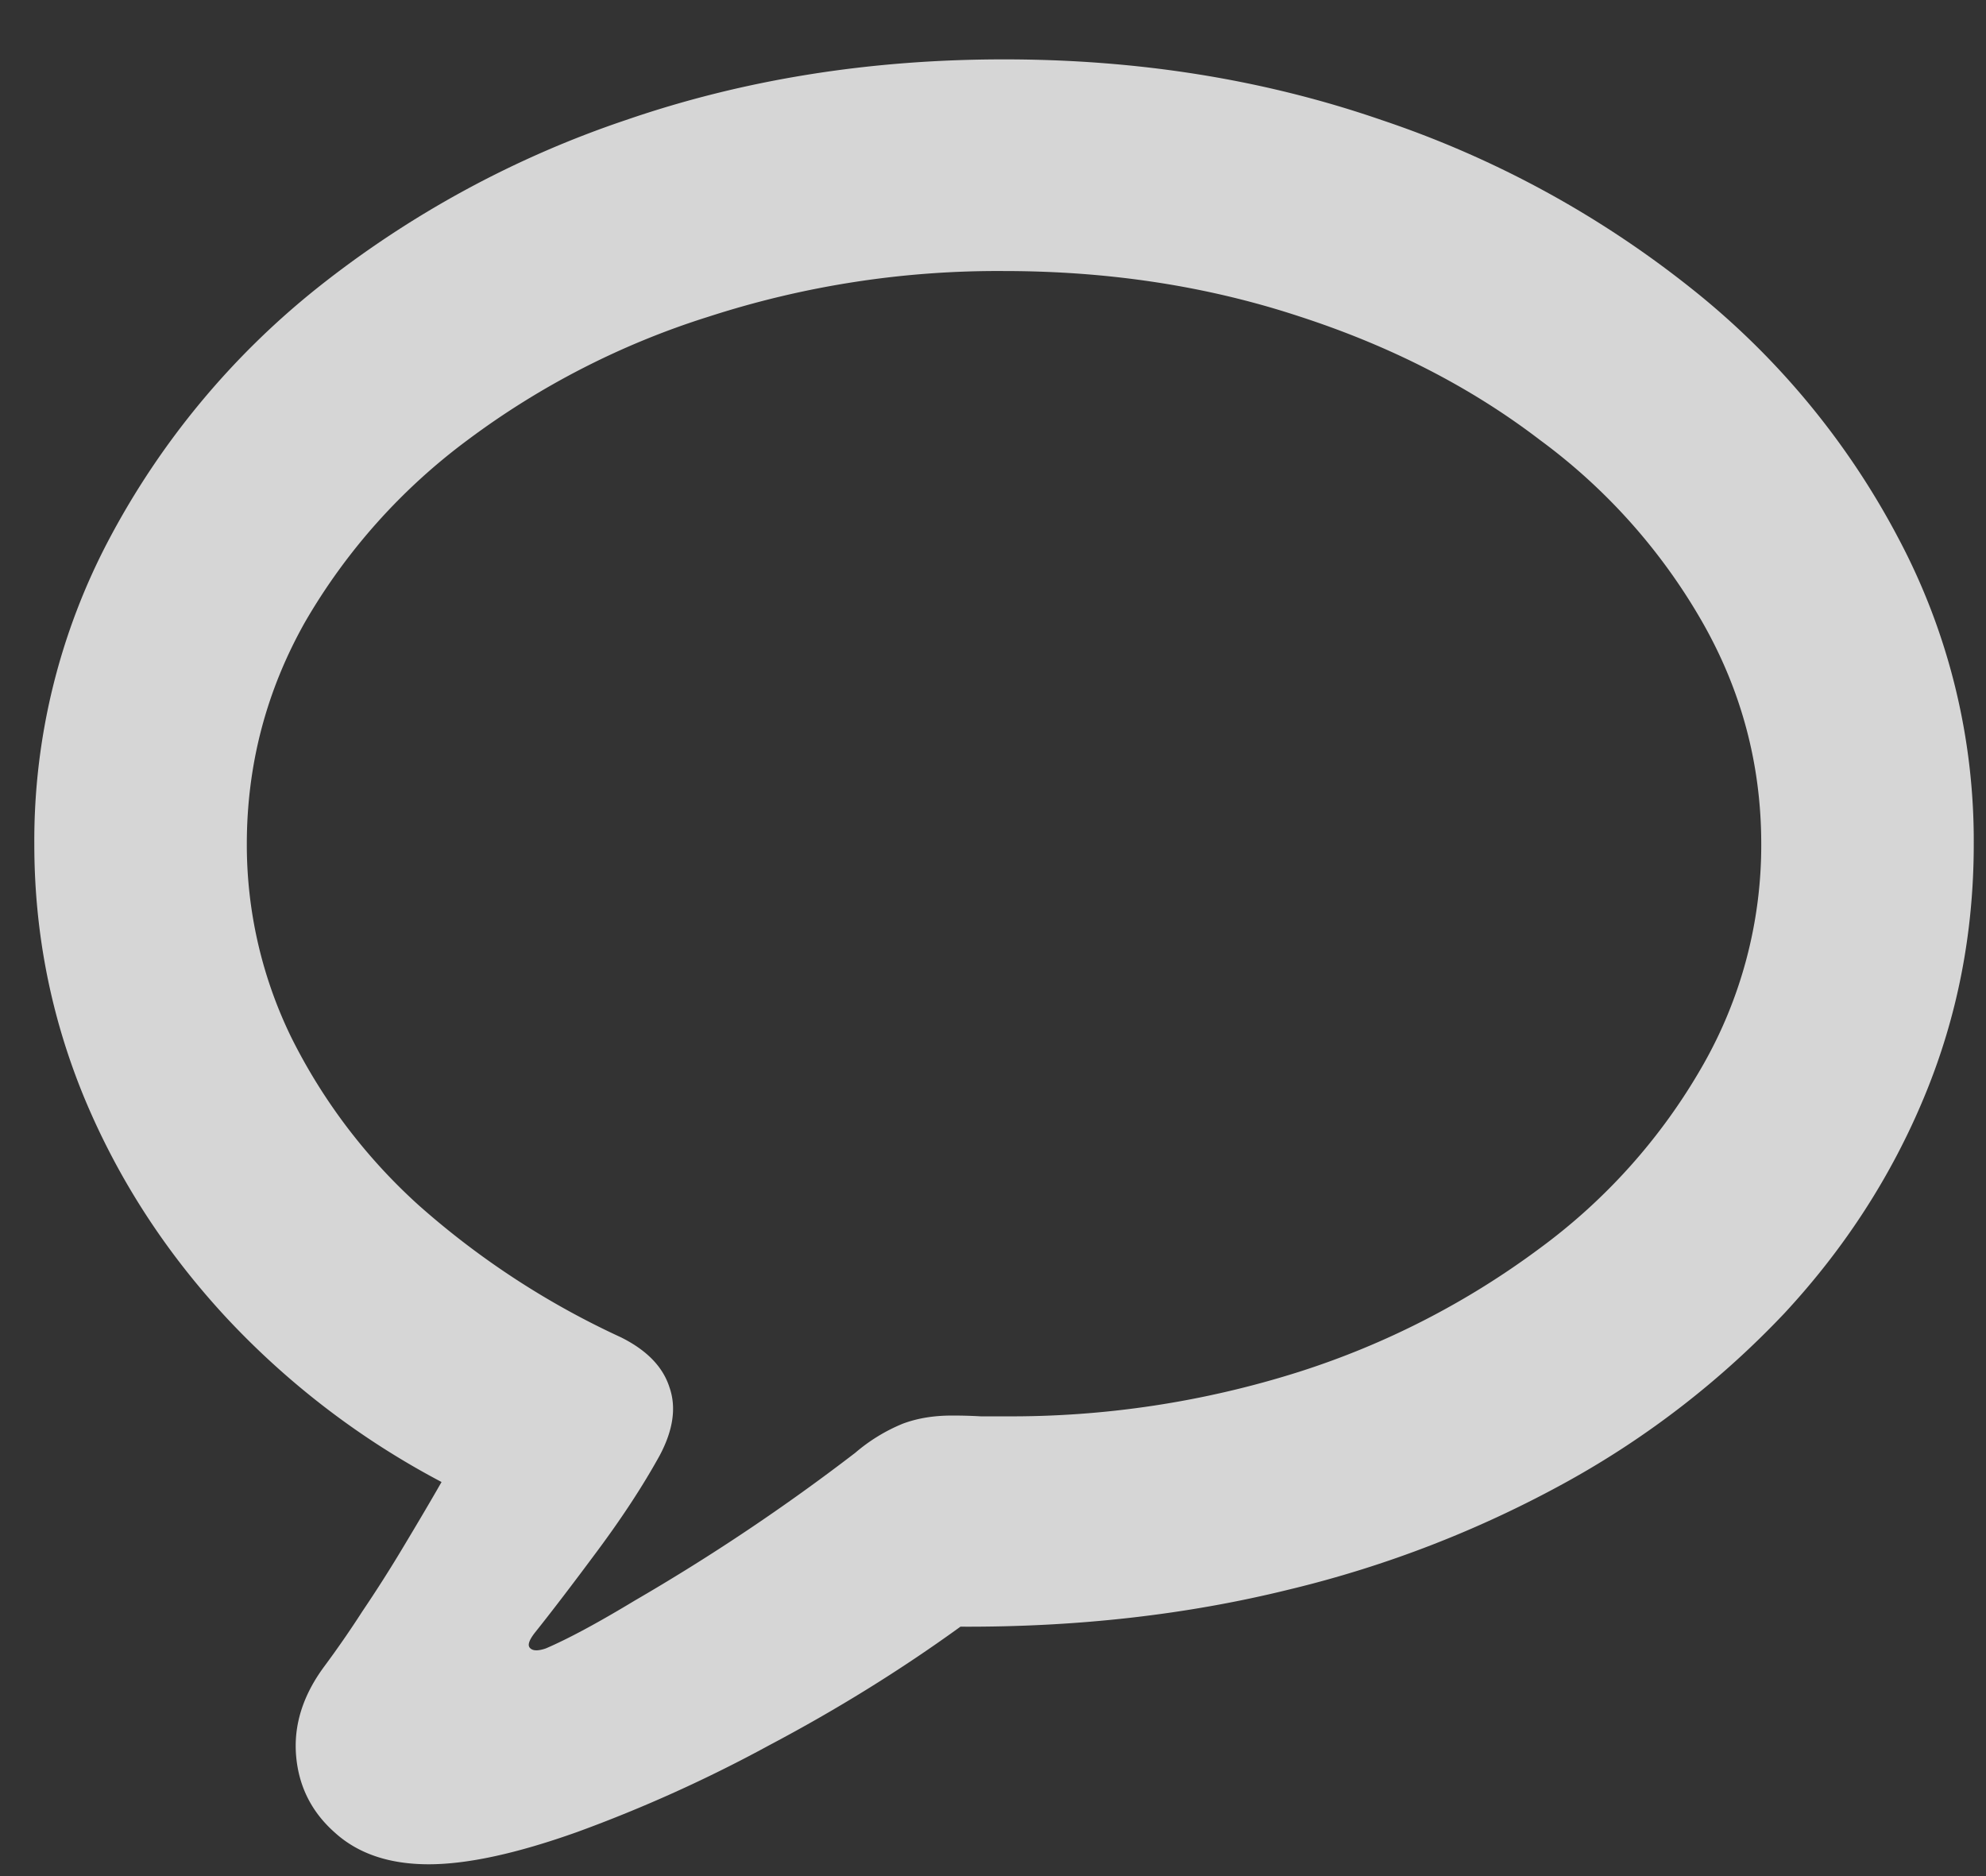 <svg width="18" height="17" fill="none" xmlns="http://www.w3.org/2000/svg"><rect width="100%" height="100%" fill="#333333" stroke="none"/><path d="M3.885 16.893c.352 0 .801-.098 1.348-.293a12.842 12.842 0 0 0 1.736-.784c.61-.322 1.189-.68 1.736-1.076 1.06.005 2.053-.108 2.98-.337a10.08 10.08 0 0 0 2.527-.982 8.109 8.109 0 0 0 1.963-1.523c.547-.59.97-1.245 1.267-1.963.298-.718.447-1.48.447-2.285a5.84 5.84 0 0 0-.681-2.769 7.121 7.121 0 0 0-1.882-2.27 9.187 9.187 0 0 0-2.806-1.524C11.46.721 10.32.538 9.1.538c-1.22 0-2.363.183-3.428.55A9.205 9.205 0 0 0 2.875 2.61 7.251 7.251 0 0 0 .992 4.88a5.838 5.838 0 0 0-.681 2.77c0 .8.151 1.567.454 2.3.303.727.73 1.389 1.282 1.985a7.346 7.346 0 0 0 1.955 1.494c-.097.17-.21.361-.336.571a12.5 12.5 0 0 1-.381.6 9.18 9.18 0 0 1-.345.499c-.195.263-.28.534-.256.813.024.278.142.51.352.695.21.19.493.286.85.286Zm1.062-1.956c-.073.025-.122.023-.146-.007-.02-.024-.005-.068.044-.132.156-.195.346-.444.571-.747.225-.303.413-.59.564-.864.122-.23.151-.435.088-.615-.059-.186-.205-.337-.44-.454a7.463 7.463 0 0 1-1.83-1.194A5.128 5.128 0 0 1 2.64 9.4a3.98 3.98 0 0 1-.403-1.75c0-.718.176-1.39.528-2.014a5.46 5.46 0 0 1 1.472-1.648 7.3 7.3 0 0 1 2.19-1.12A8.493 8.493 0 0 1 9.1 2.456c.952 0 1.843.137 2.673.41.83.269 1.558.642 2.183 1.12a5.333 5.333 0 0 1 1.472 1.649c.357.625.535 1.296.535 2.014a4.02 4.02 0 0 1-.535 2.014 5.332 5.332 0 0 1-1.472 1.648 7.429 7.429 0 0 1-2.183 1.12 8.634 8.634 0 0 1-2.673.403h-.212a4.332 4.332 0 0 0-.264-.007c-.161 0-.308.024-.44.073a1.58 1.58 0 0 0-.432.264 18.661 18.661 0 0 1-2 1.34c-.331.2-.6.345-.805.433Z" fill="#fff" fill-opacity=".8"/></svg>